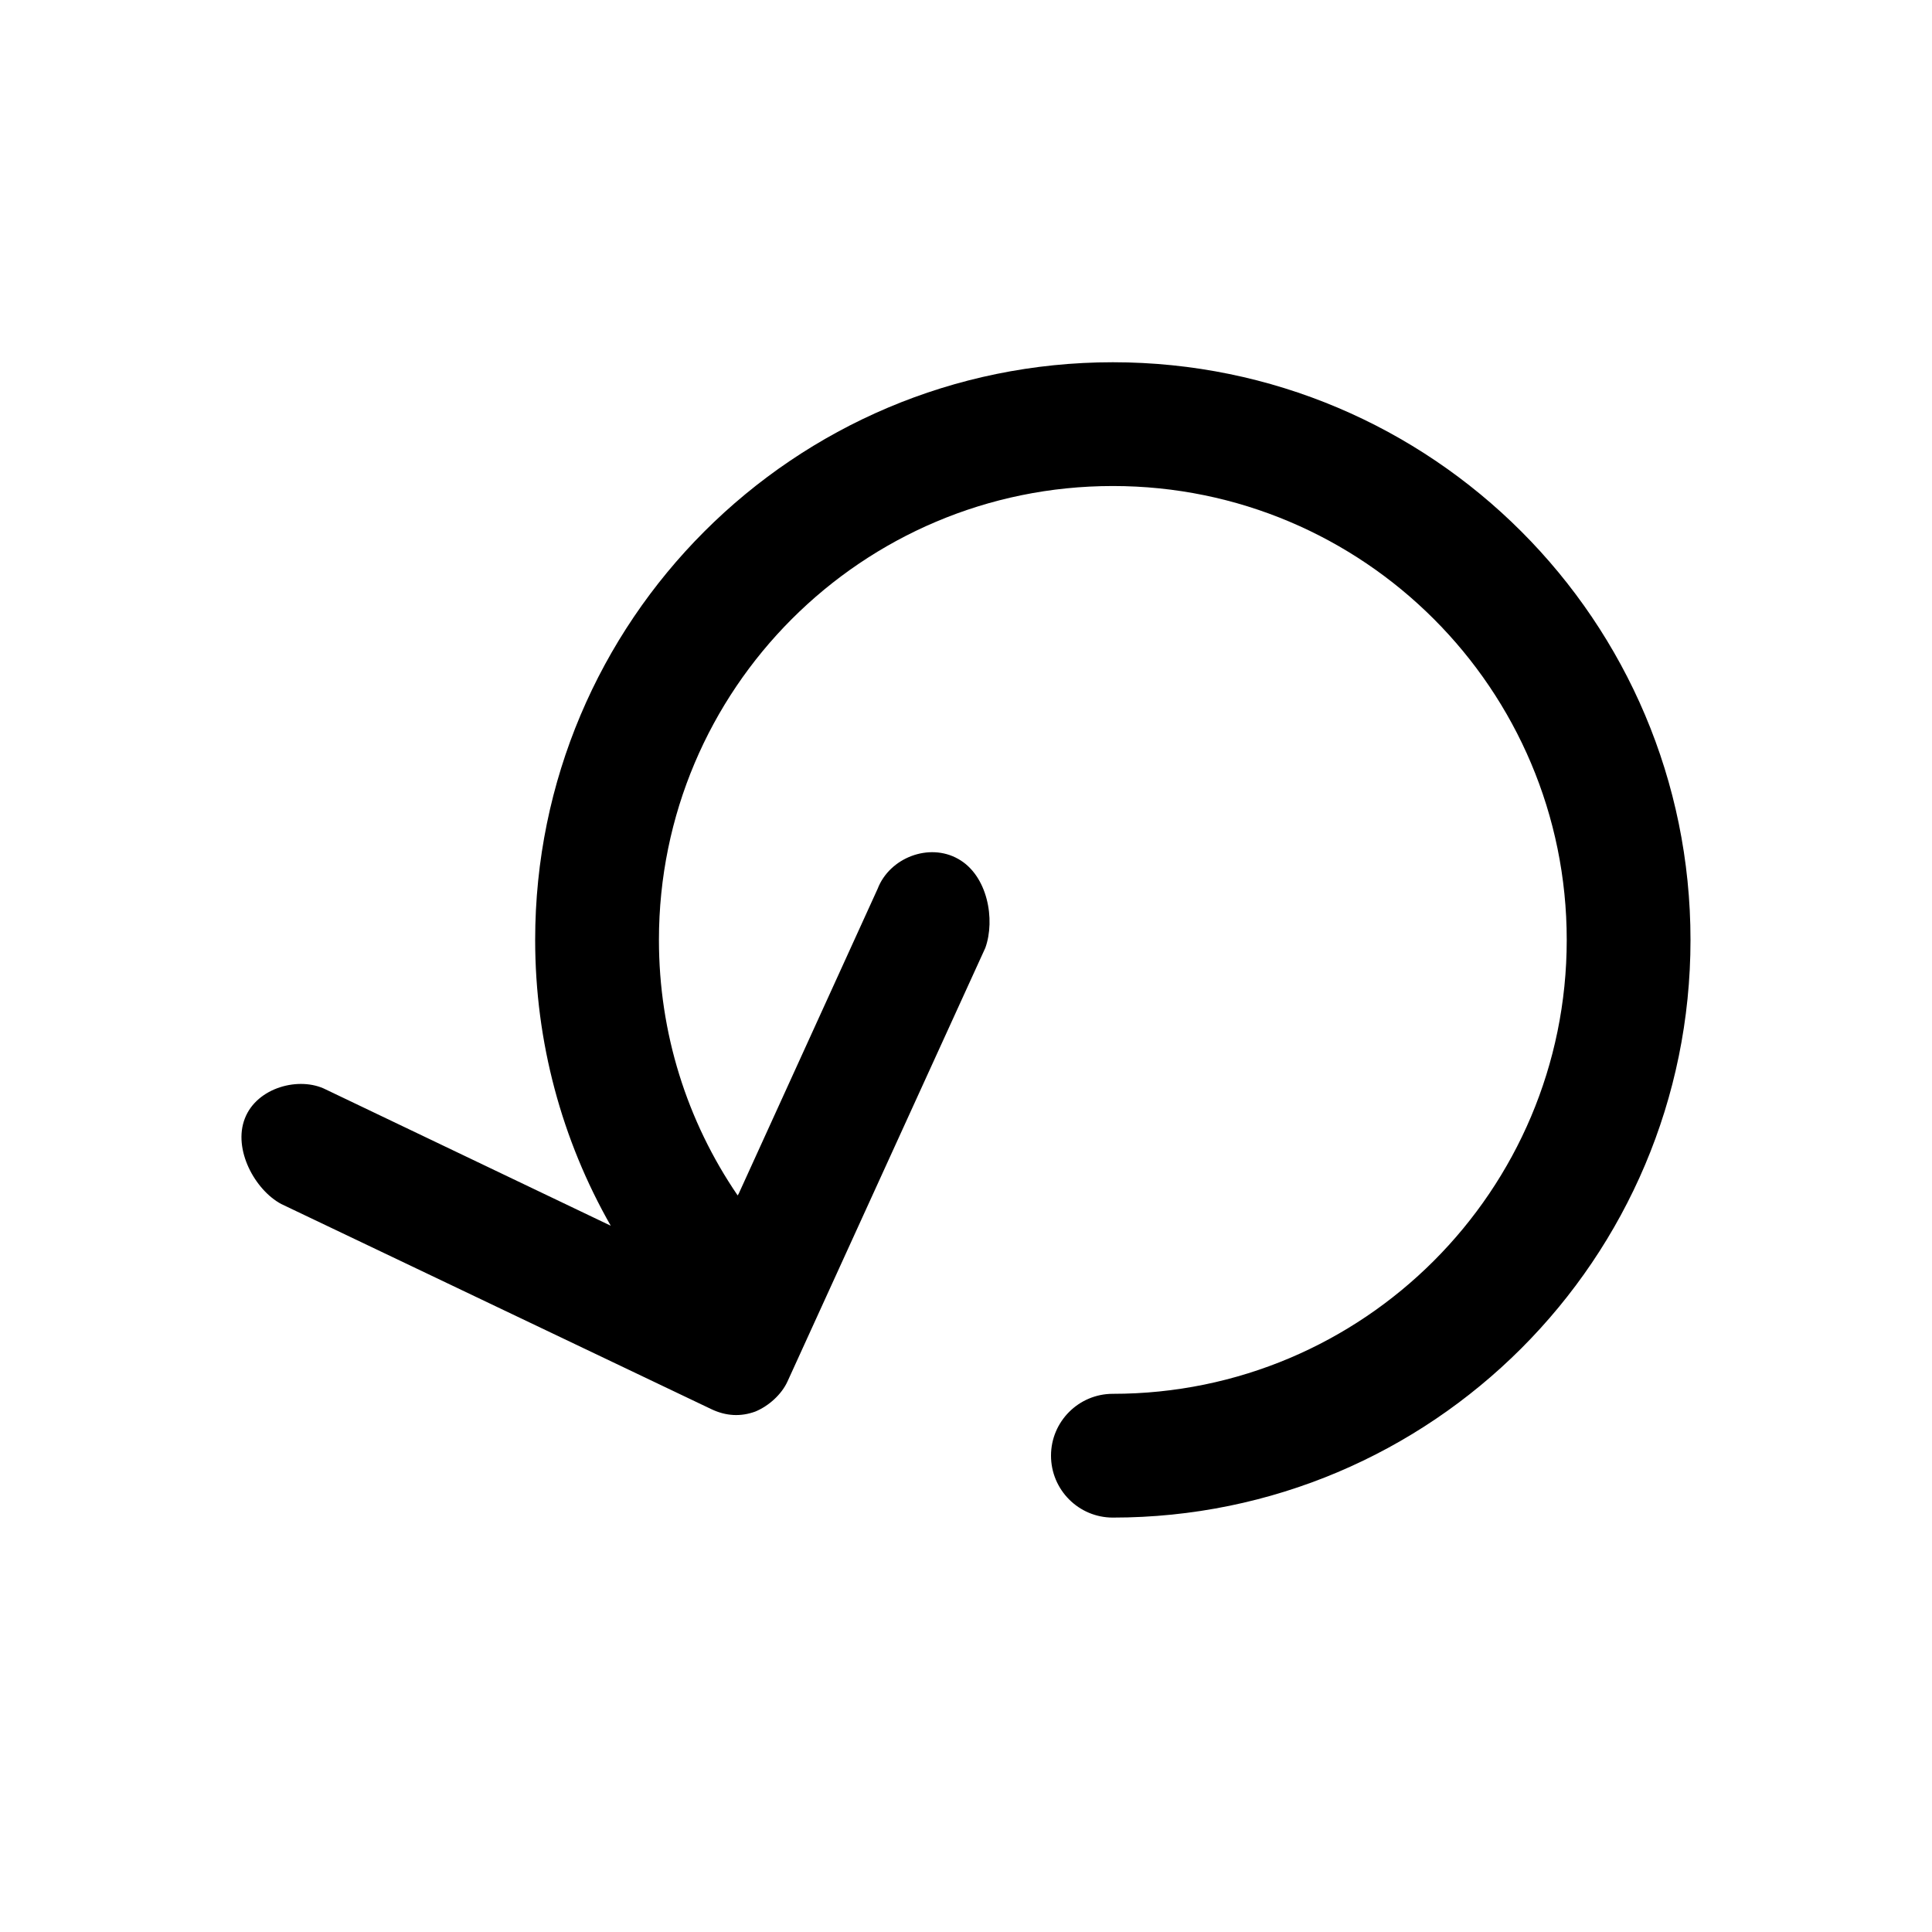 <svg width="24" height="24" viewBox="0 0 16 16" fill="none" xmlns="http://www.w3.org/2000/svg">
  <g clip-path="url(#clip0_328_3668)" fill-rule="evenodd" clip-rule="evenodd" fill="currentColor">
    <path d="M9.216 3C11.858 3 14 5.142 14 7.784C14 10.426 11.858 12.568 9.216 12.568C8.933 12.568 8.704 12.338 8.704 12.055C8.704 11.773 8.933 11.543 9.216 11.543C11.292 11.543 12.975 9.86 12.975 7.784C12.975 5.708 11.292 4.025 9.216 4.025C7.14 4.025 5.457 5.708 5.457 7.784C5.457 8.553 5.688 9.284 6.109 9.9L6.118 9.885L7.268 7.361C7.367 7.103 7.694 6.977 7.935 7.113C8.18 7.25 8.244 7.616 8.16 7.85L6.522 11.44C6.472 11.55 6.364 11.645 6.255 11.69C6.134 11.734 6.013 11.728 5.891 11.67L2.329 9.971C2.112 9.855 1.927 9.519 2.028 9.262C2.128 9.004 2.481 8.912 2.699 9.023L5.058 10.151C4.653 9.441 4.432 8.63 4.432 7.784C4.432 5.142 6.574 3 9.216 3Z" />
  </g>
  <defs>
    <clipPath id="clip0_328_3668">
      <rect width="16" height="16"/>
    </clipPath>
  </defs>
</svg>
